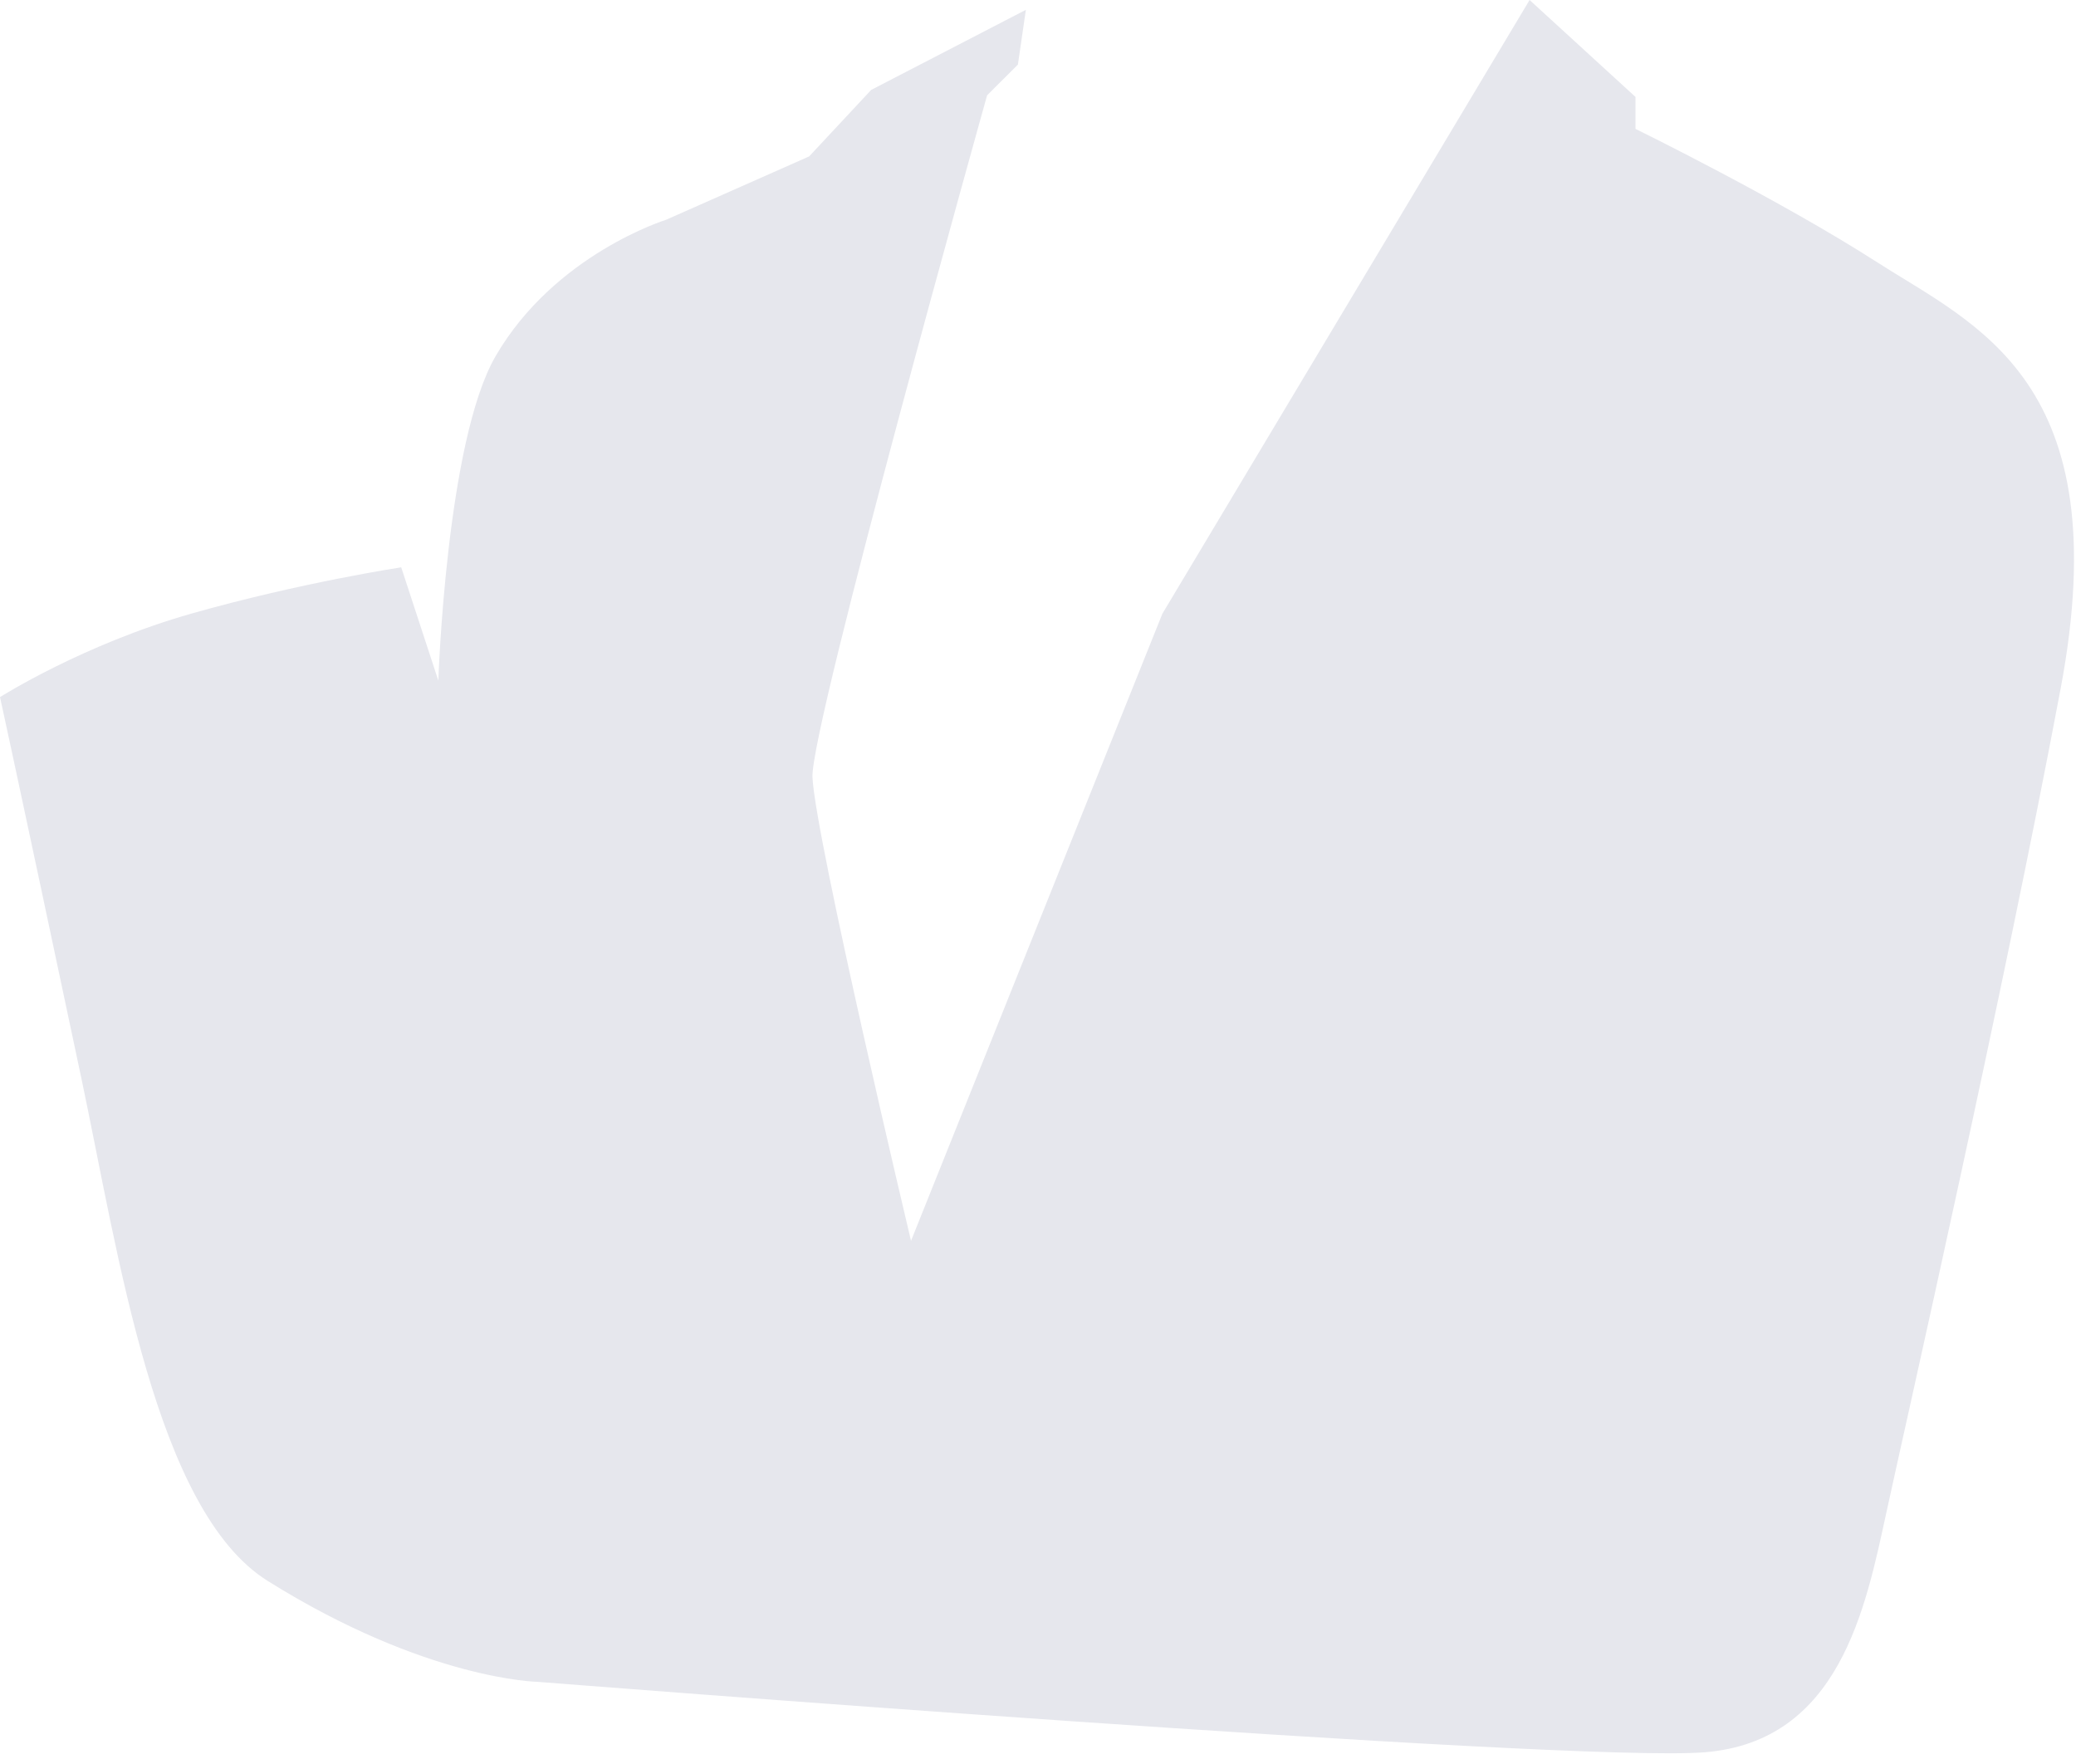 <svg preserveAspectRatio="none" width="100%" height="100%" overflow="visible" style="display: block;" viewBox="0 0 113 96" fill="none" xmlns="http://www.w3.org/2000/svg">
<path id="Vector" d="M102.199 14.287C96.845 10.846 89.023 7.015 89.023 7.015V5.276L83.258 0L63.269 33.403L49.588 67.532C49.588 67.532 44.4 45.715 44.224 42.31C44.085 39.607 53.73 5.187 53.73 5.187L55.406 3.516L55.84 0.535L47.419 4.894L44.044 8.512L36.255 11.962C36.255 11.962 30.192 13.835 26.971 19.393C24.29 24.018 23.859 37.042 23.859 37.042L21.839 30.876C21.839 30.876 16.417 31.696 10.47 33.38C4.523 35.063 0 37.941 0 37.941C0 37.941 0.785 41.475 4.438 58.728C6.449 68.231 8.446 82.215 14.575 86.044C23.21 91.441 29.273 91.534 29.273 91.534C29.273 91.534 85.469 95.964 92.799 95.366C100.129 94.768 101.55 87.513 102.671 82.352C103.792 77.192 109.025 54.174 112.167 37.459C115.307 20.744 107.55 17.725 102.197 14.284L102.199 14.287Z" fill="#E6E7ED"/>
</svg>
